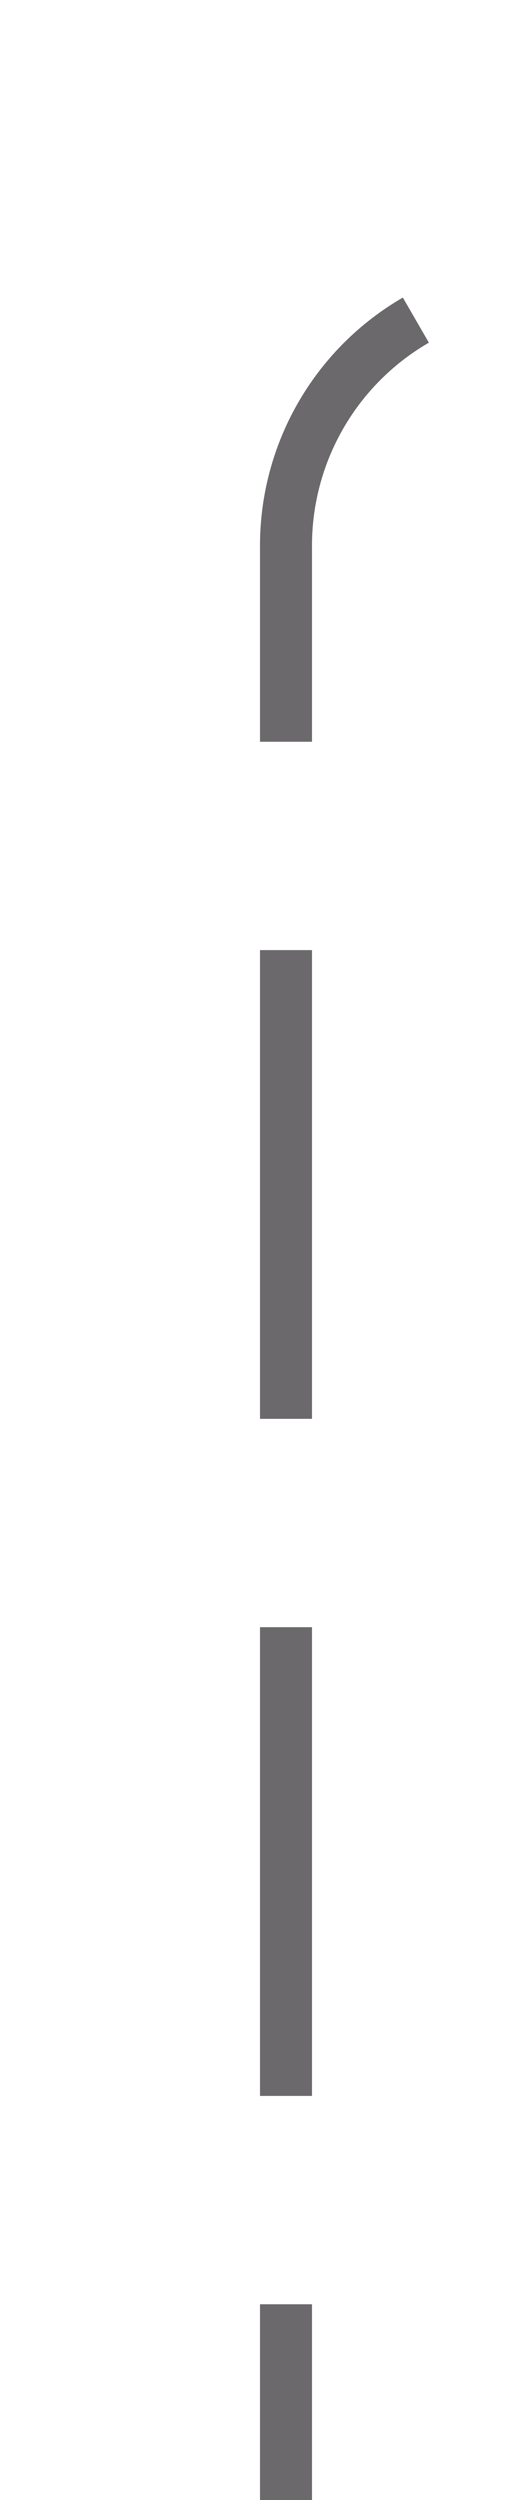 ﻿<?xml version="1.0" encoding="utf-8"?>
<svg version="1.1" xmlns:xlink="http://www.w3.org/1999/xlink" width="10px" height="48px" preserveAspectRatio="xMidYMin meet" viewBox="187 207  8 48" xmlns="http://www.w3.org/2000/svg">
  <path d="M 218.5 157  L 218.5 207  A 5 5 0 0 1 213.5 212.5 L 196 212.5  A 5 5 0 0 0 191.5 217.5 L 191.5 255  " stroke-width="1" stroke-dasharray="9,4" stroke="#6b696b" fill="none" />
</svg>